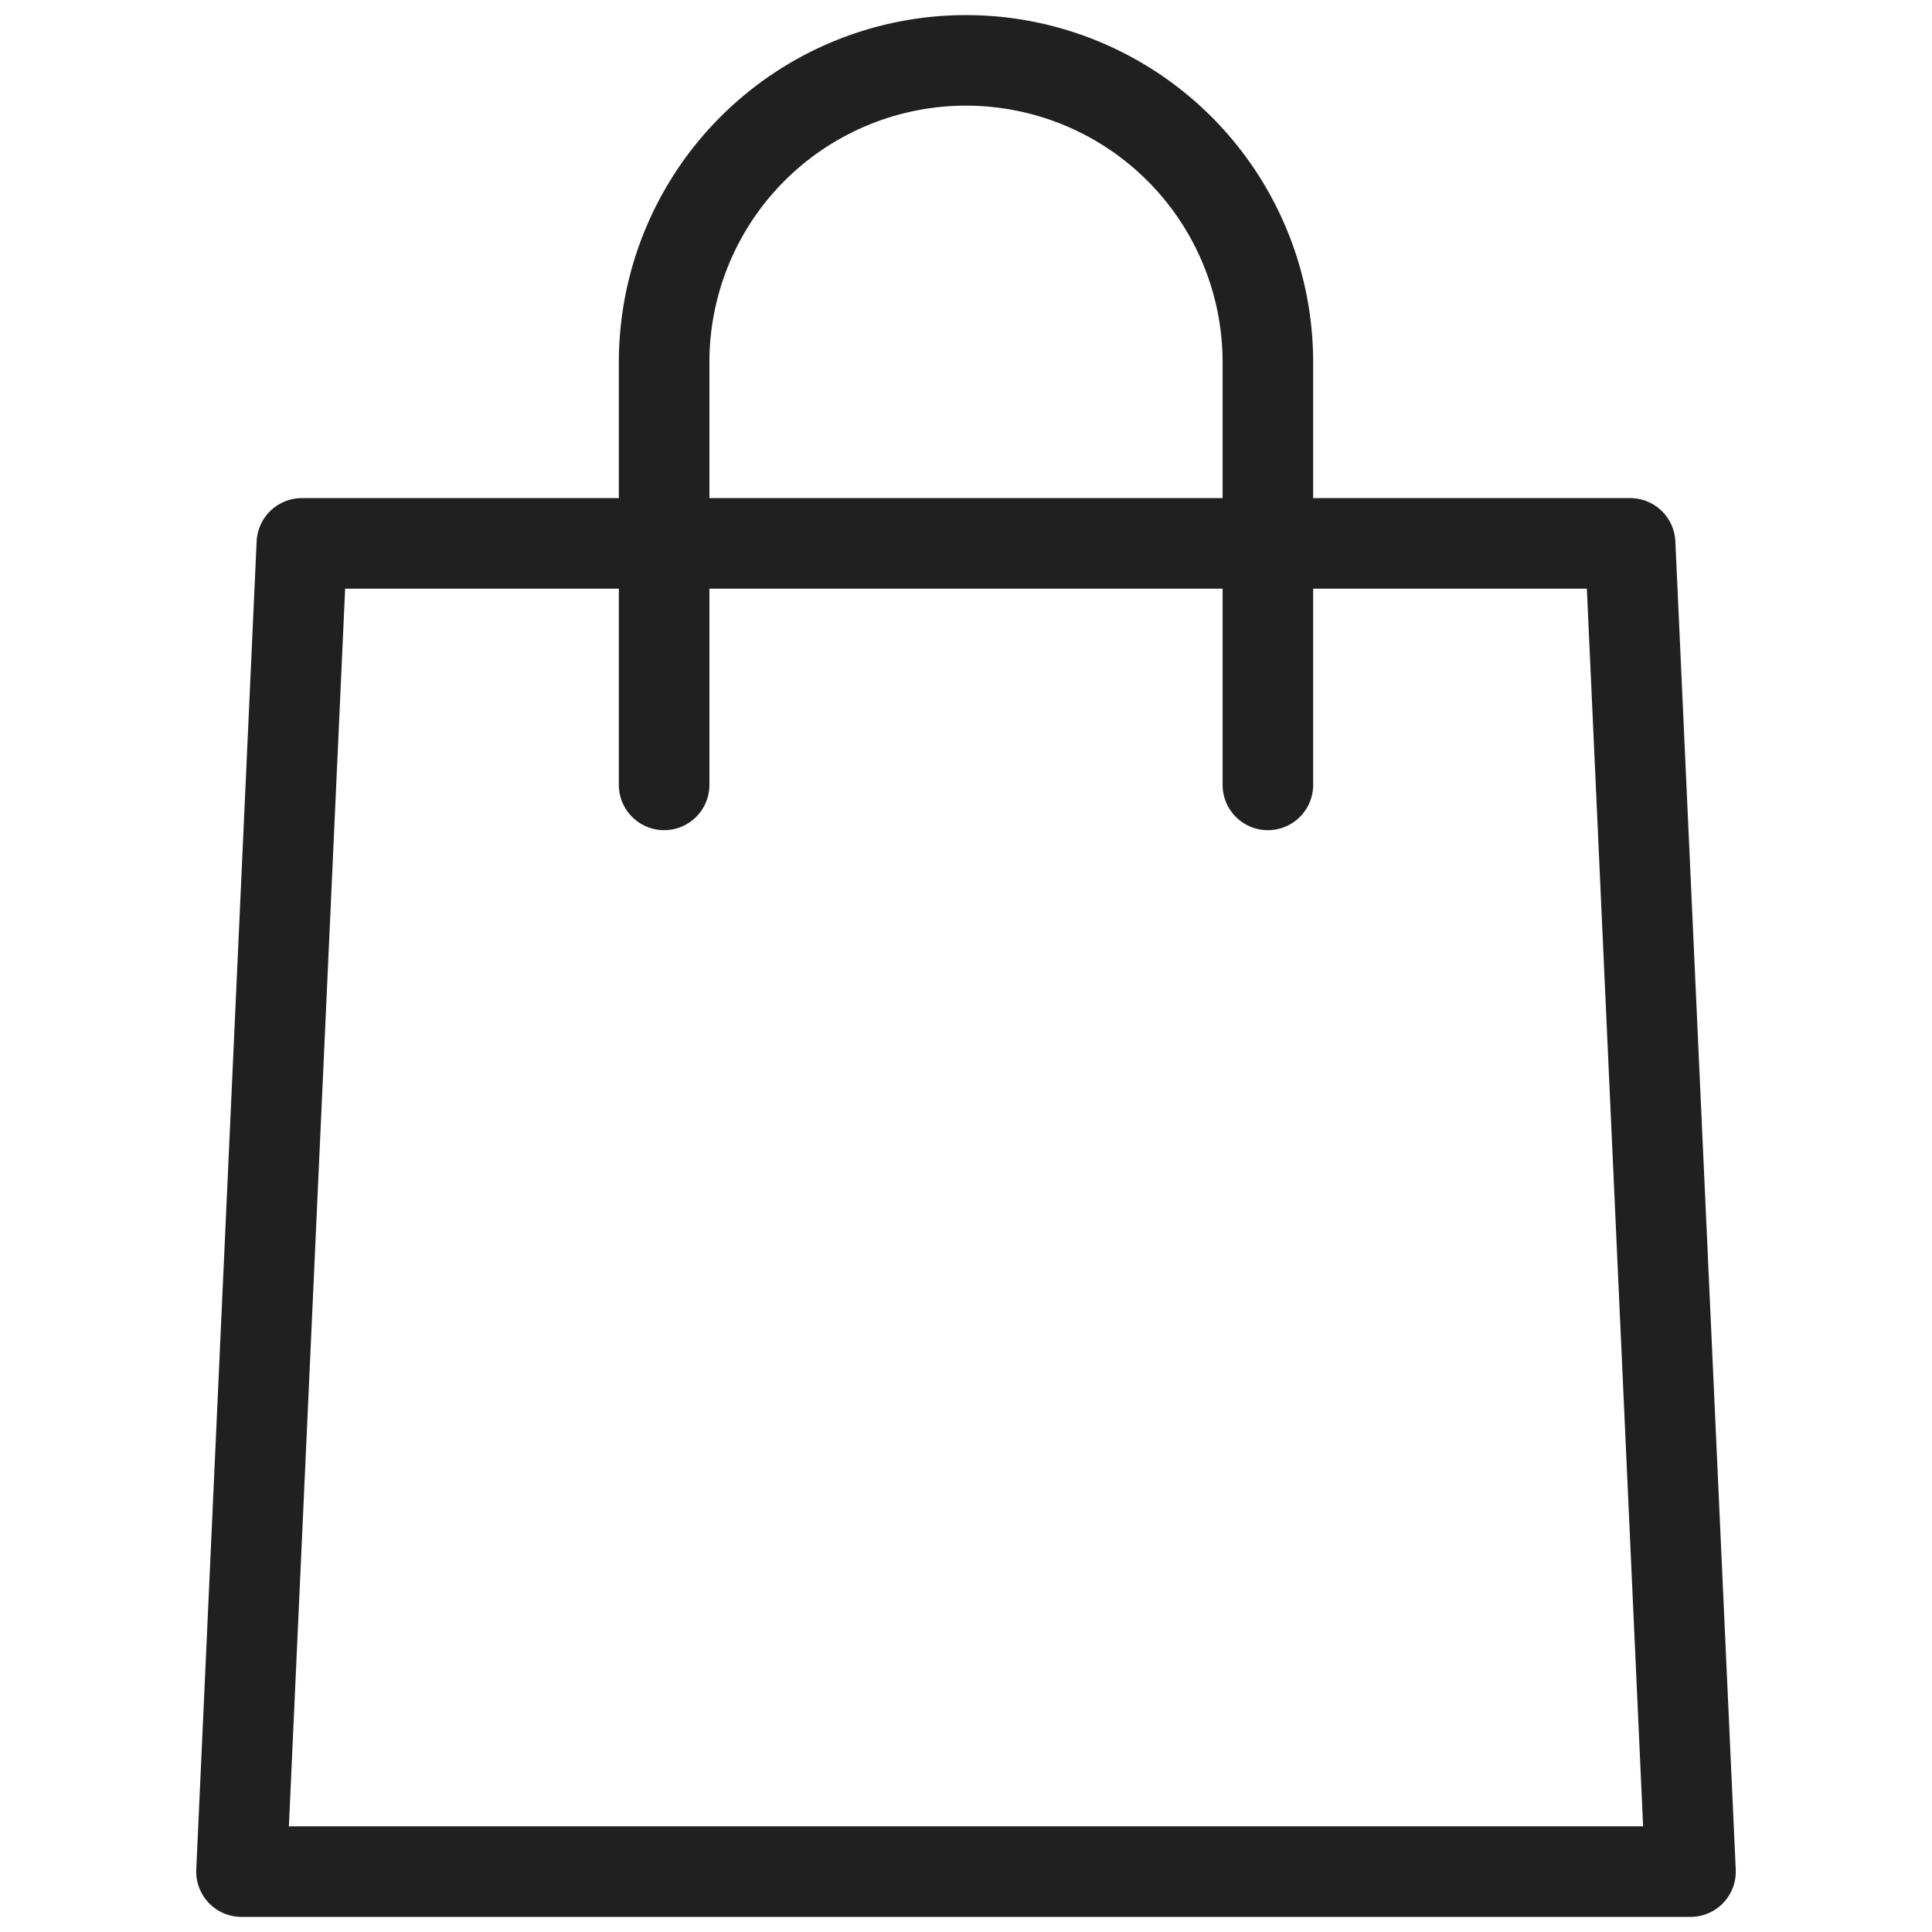 <svg xmlns="http://www.w3.org/2000/svg" viewBox="0 0 64 64" aria-labelledby="title"
aria-describedby="desc" role="img" xmlns:xlink="http://www.w3.org/1999/xlink">
  <title>Shopping Bag</title>
  <desc>A line styled icon from Orion Icon Library.</desc>
  <path data-name="layer2"
  fill="none" stroke="#202020" stroke-miterlimit="10" stroke-width="3" d="M56 62H8l2-44h44l2 44z"
  stroke-linejoin="round" stroke-linecap="round"></path>
  <path data-name="layer1" d="M22 26V12A10 10 0 0 1 32 2a10 10 0 0 1 10 10v14"
  fill="none" stroke="#202020" stroke-miterlimit="10" stroke-width="3" stroke-linejoin="round"
  stroke-linecap="round"></path>
</svg>